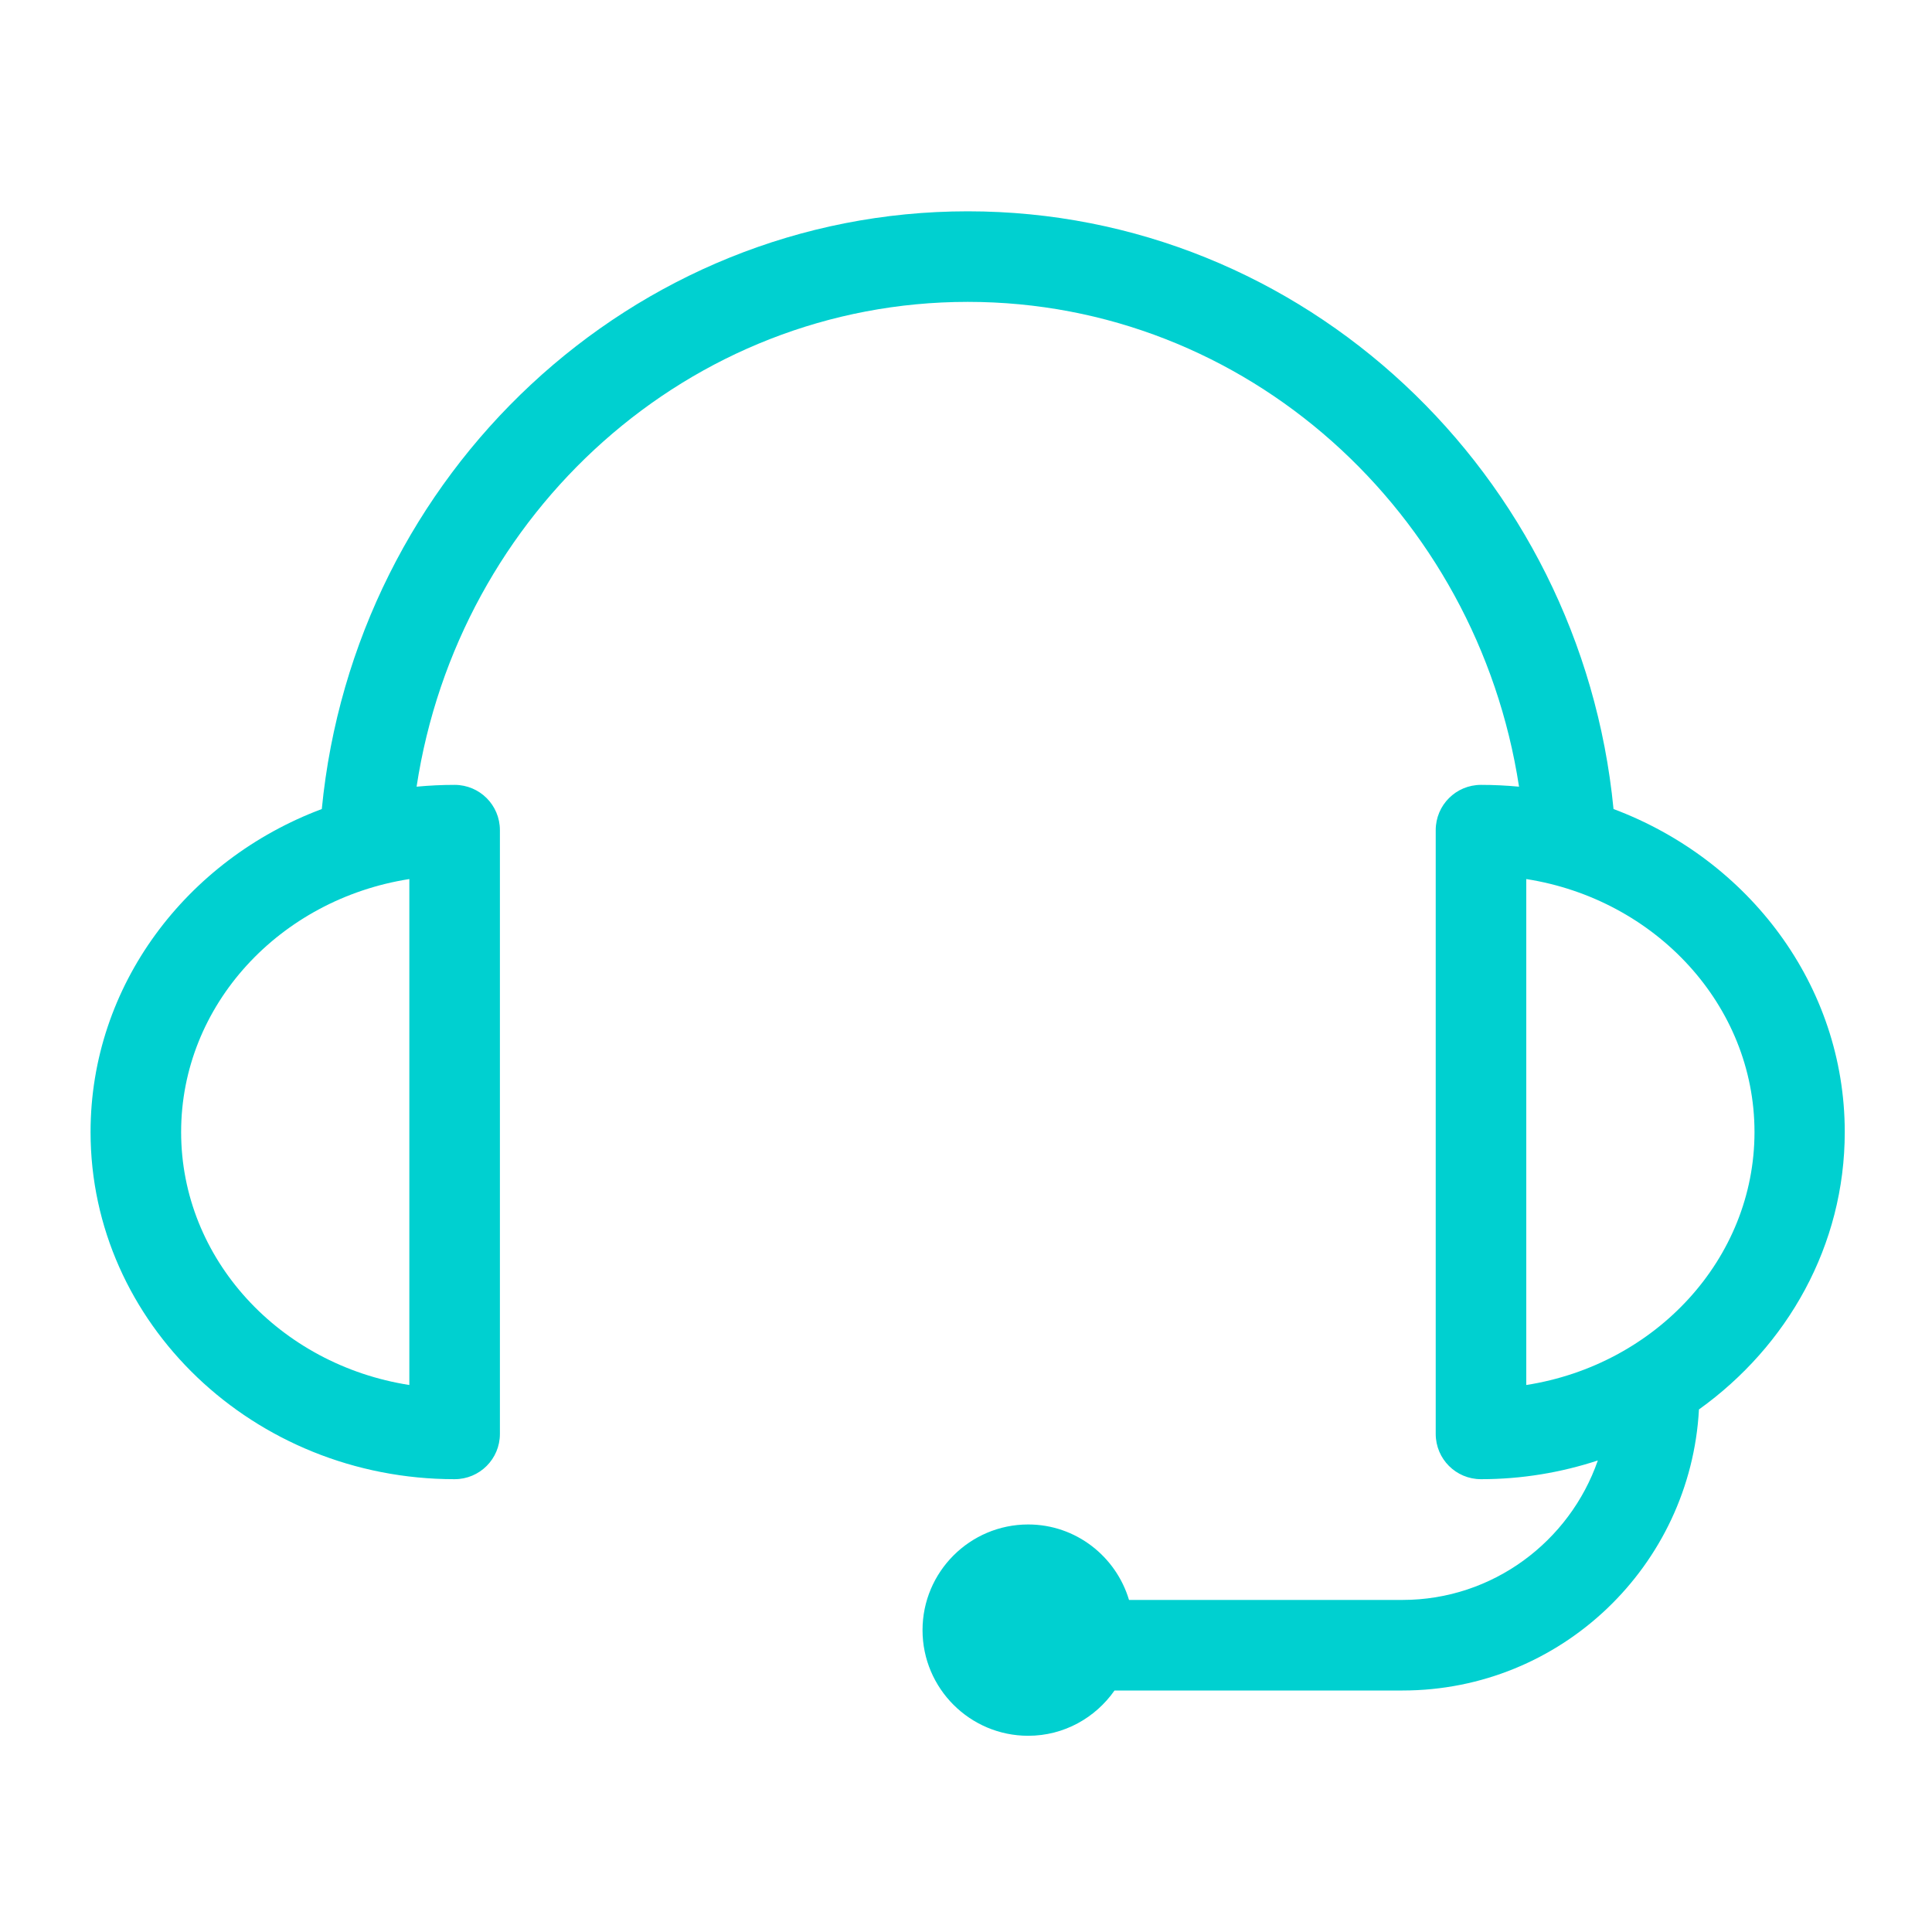 <svg width="64" height="64" viewBox="0 0 64 64" fill="none" xmlns="http://www.w3.org/2000/svg">
<path d="M61.11 37.5C61.11 32.64 57.93 28.48 53.45 26.8C52.37 15.7 43.19 7 32.06 7C20.93 7 11.74 15.7 10.66 26.8C6.18 28.48 3 32.64 3 37.5C3 43.84 8.41 49 15.06 49C15.89 49 16.56 48.33 16.56 47.5V27.5C16.56 26.67 15.89 26 15.06 26C14.64 26 14.22 26.02 13.8 26.06C15.18 16.98 22.83 10 32.06 10C41.29 10 48.93 16.98 50.32 26.06C49.9 26.02 49.48 26 49.06 26C48.23 26 47.56 26.67 47.56 27.5V47.5C47.56 48.33 48.23 49 49.06 49C50.41 49 51.71 48.78 52.93 48.38C52 51.06 49.45 53 46.46 53H37.4C36.97 51.56 35.64 50.5 34.06 50.5C32.13 50.5 30.56 52.07 30.56 54C30.56 55.93 32.13 57.5 34.06 57.5C35.25 57.5 36.29 56.9 36.92 56H46.46C51.71 56 56 51.87 56.28 46.69C59.21 44.59 61.11 41.26 61.11 37.5ZM13.56 45.88C9.27 45.21 6 41.71 6 37.5C6 33.29 9.27 29.79 13.56 29.12V45.88ZM50.56 29.12C54.84 29.79 58.12 33.3 58.12 37.5C58.12 41.7 54.85 45.21 50.56 45.88V29.12Z" fill="#00D0D0"/>
</svg>
